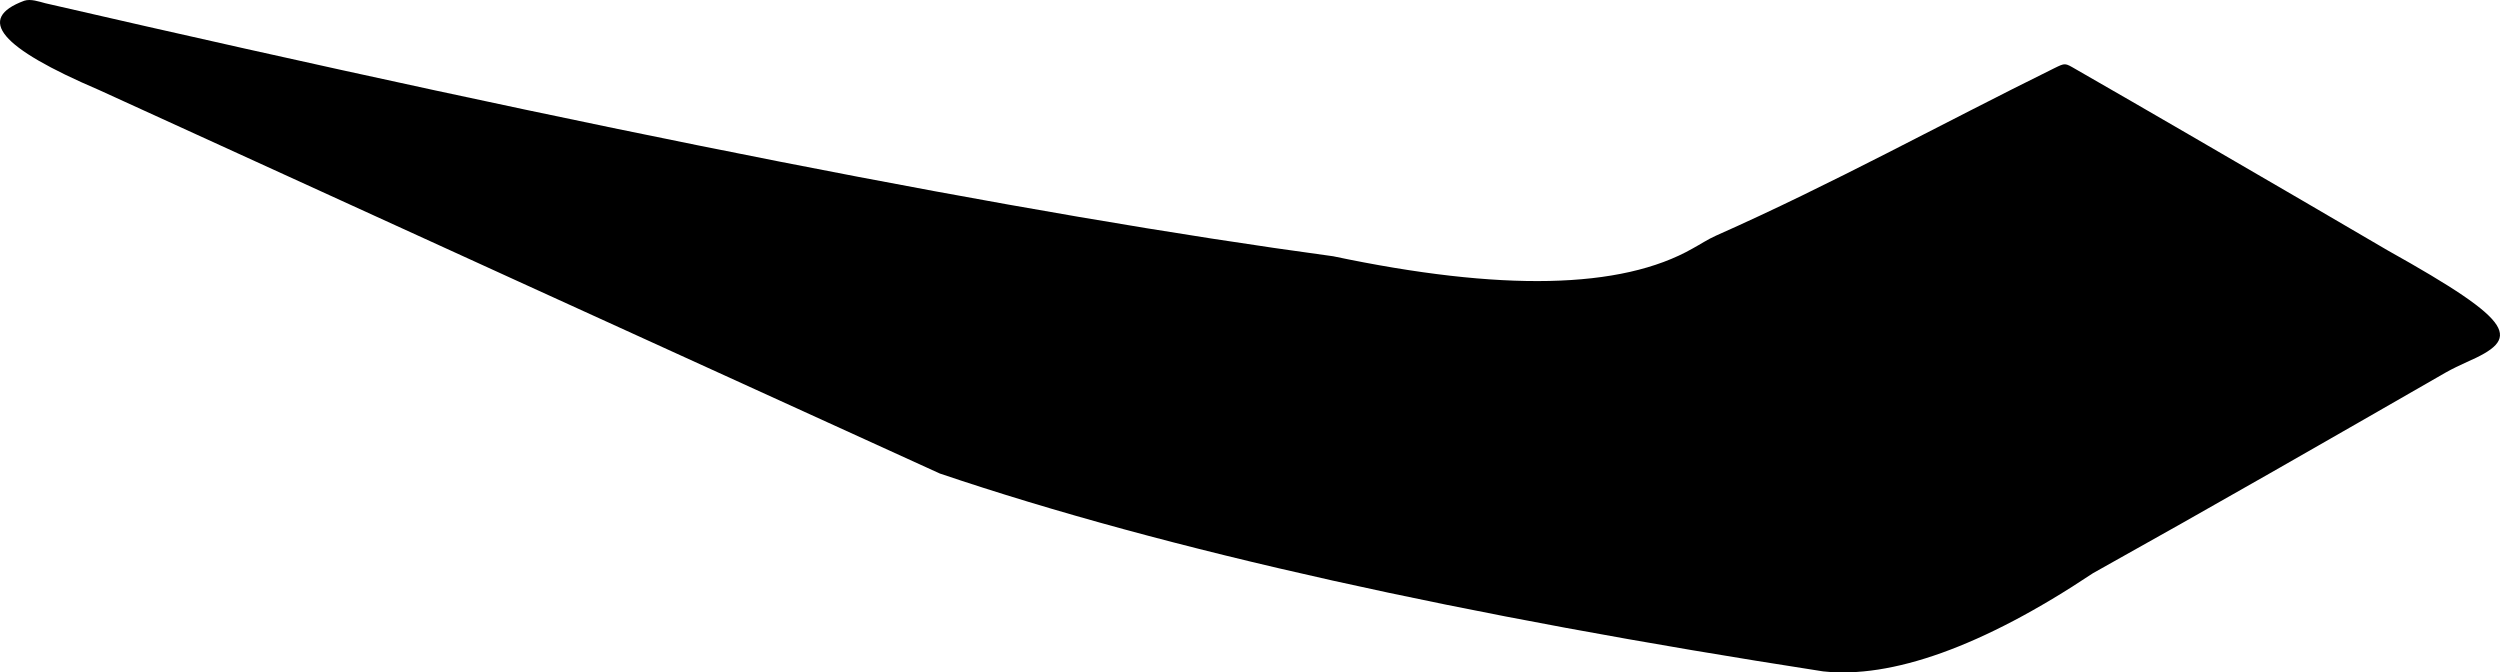 <?xml version="1.0" encoding="utf-8"?>
<!-- Generator: Adobe Illustrator 16.0.0, SVG Export Plug-In . SVG Version: 6.00 Build 0)  -->
<!DOCTYPE svg PUBLIC "-//W3C//DTD SVG 1.1//EN" "http://www.w3.org/Graphics/SVG/1.1/DTD/svg11.dtd">
<svg version="1.1" id="Layer_1" xmlns="http://www.w3.org/2000/svg" xmlns:xlink="http://www.w3.org/1999/xlink" x="0px" y="0px"
	 width="746.061px" height="200.664px" viewBox="0 0 746.061 200.664" enable-background="new 0 0 746.061 200.664"
	 xml:space="preserve">
<path d="M712.465,74.678c-8.434-4.988-16.975-9.858-25.403-14.847c-22.479-13.071-45.07-26.256-67.658-39.21
	c-3.204-1.854-3.047-1.883-6.39-0.248c-33.632,16.586-66.077,34.501-100.952,49.966c-2.427,1.082-4.587,2.541-6.915,3.803
	c-21.355,12.2-57.169,12.889-107.286,2.334C305.647,63.988,177.55,38.796,13.552,0.972C11.598,0.464,9.156-0.413,7.24,0.221
	c-14.52,5.371-7.244,13.994,22.212,26.59c83.389,38.104,167.258,76.354,251.012,114.496
	c68.184,23.063,156.608,42.465,263.604,59.049c20.229,2.188,47.354-7.17,80.527-29.301c35.664-19.89,70.459-39.886,105.258-59.882
	c2.17-1.229,4.074-2.092,6.345-3.146C752.094,101.042,751.819,96.677,712.465,74.678z"/>
</svg>
